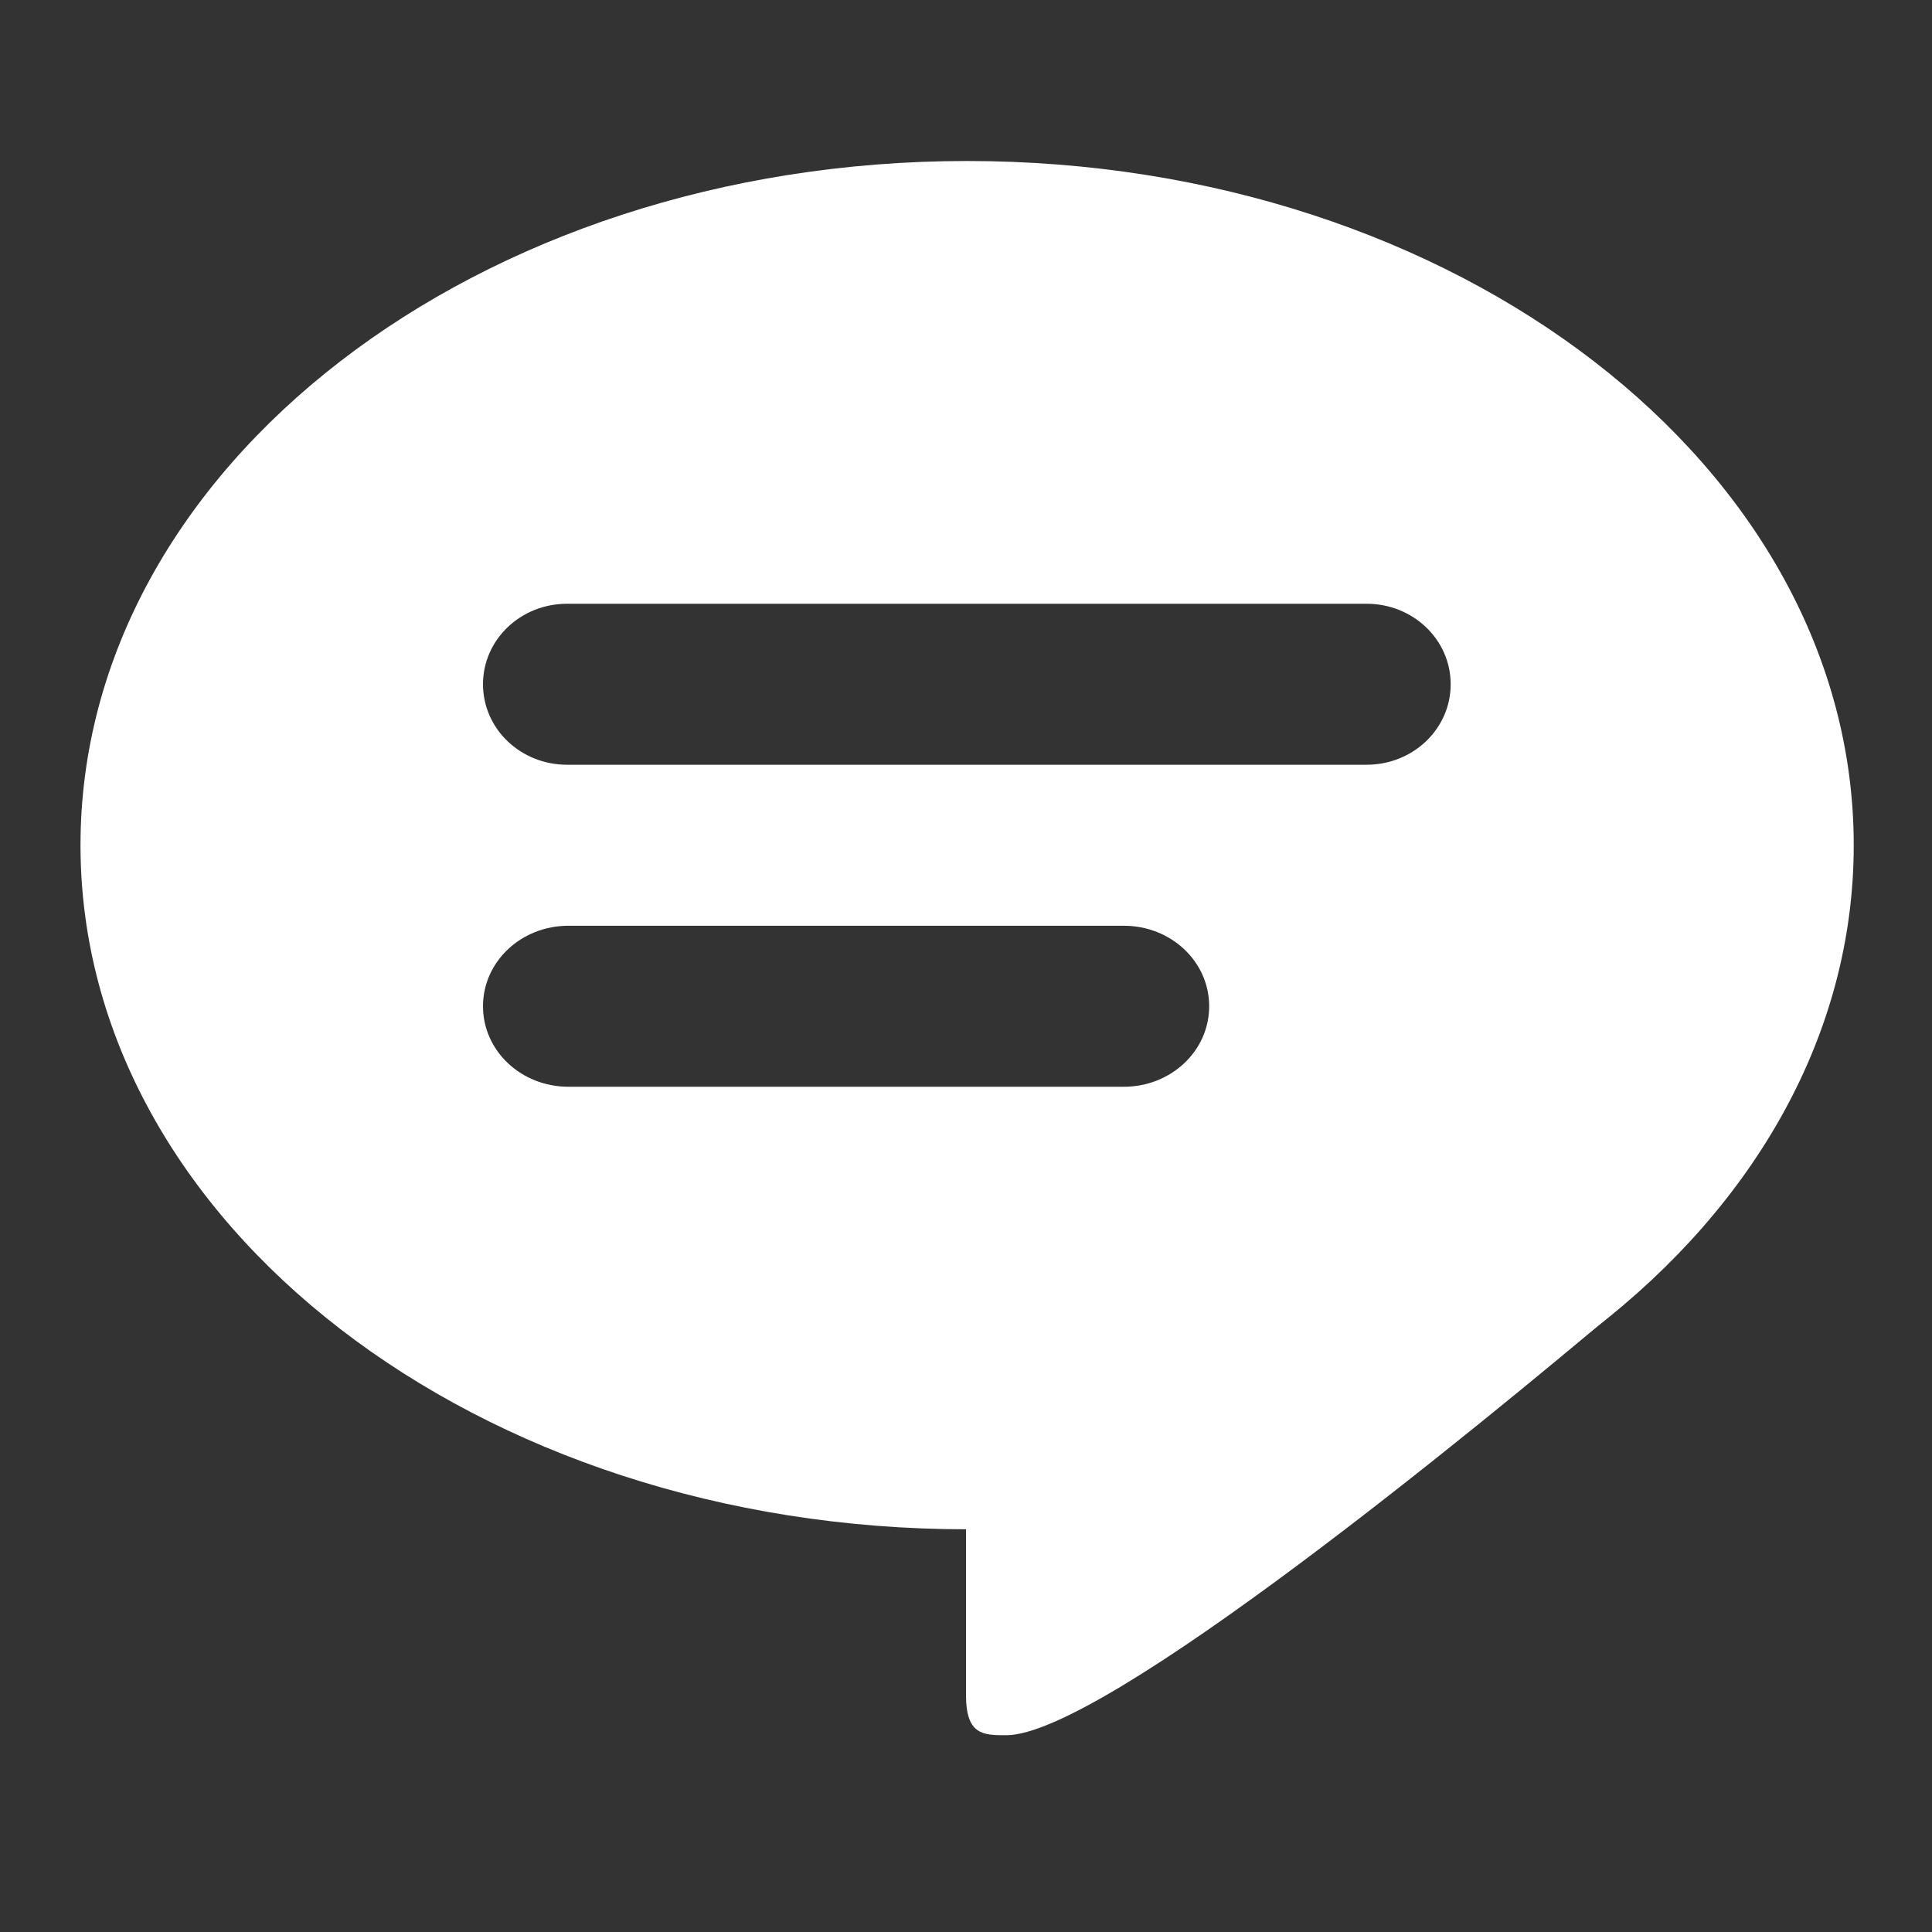<?xml version="1.0" encoding="UTF-8" standalone="no"?>
<!-- Created with Inkscape (http://www.inkscape.org/) -->

<svg
   xmlns:dc="http://purl.org/dc/elements/1.1/"
   xmlns:cc="http://creativecommons.org/ns#"
   xmlns:rdf="http://www.w3.org/1999/02/22-rdf-syntax-ns#"
   xmlns:svg="http://www.w3.org/2000/svg"
   xmlns="http://www.w3.org/2000/svg"
   xmlns:sodipodi="http://sodipodi.sourceforge.net/DTD/sodipodi-0.dtd"
   xmlns:inkscape="http://www.inkscape.org/namespaces/inkscape"
   width="864"
   height="864"
   id="svg2"
   version="1.1"
   inkscape:version="0.48.4 r9939"
   sodipodi:docname="dashclock_skype.svg"
   inkscape:export-filename="C:\Users\makso\Desktop\art\drawable-mdpi\ic_skype.png"
   inkscape:export-xdpi="5"
   inkscape:export-ydpi="5">
  <rect width="100%" height="100%" fill="#333333" stroke="none"/>
  <defs
     id="defs4">
    <filter
       id="filter3769"
       inkscape:label="Invert"
       x="0"
       y="0"
       width="1"
       height="1"
       inkscape:menu="Color"
       inkscape:menu-tooltip="Invert colors"
       color-interpolation-filters="sRGB">
      <feColorMatrix
         id="feColorMatrix3771"
         type="saturate"
         values="1"
         result="fbSourceGraphic" />
      <feColorMatrix
         id="feColorMatrix3773"
         in="fbSourceGraphic"
         values="-1 0 0 0 1 0 -1 0 0 1 0 0 -1 0 1 0 0 0 1 0 " />
    </filter>
  </defs>
  <sodipodi:namedview
     id="base"
     pagecolor="#ffffff"
     bordercolor="#666666"
     borderopacity="1.0"
     inkscape:pageopacity="0.0"
     inkscape:pageshadow="2"
     inkscape:zoom="0.98"
     inkscape:cx="479.58933"
     inkscape:cy="438.99174"
     inkscape:document-units="px"
     inkscape:current-layer="layer4"
     showgrid="true"
     inkscape:window-width="1858"
     inkscape:window-height="1177"
     inkscape:window-x="54"
     inkscape:window-y="-8"
     inkscape:window-maximized="1">
    <inkscape:grid
       type="xygrid"
       id="grid2993"
       empspacing="18"
       visible="true"
       enabled="true"
       snapvisiblegridlinesonly="true" />
  </sodipodi:namedview>
  <g
     inkscape:label="Layer 1"
     inkscape:groupmode="layer"
     id="layer1"
     transform="translate(0,-188.362)" />
  <g
     inkscape:groupmode="layer"
     id="layer4"
     inkscape:label="Rounded">
    <path
       style="fill:#ffffff;fill-opacity:1;display:inline"
       d="m 432,222 0,30.062 C 432.735,252.023 433.473,252 434.219,252 l 25.875,0 L 432,222 z M 684,491.094 684,540 c 0,19.944 -17.052,36 -38.219,36 l -211.562,0 C 433.473,576 432.735,575.977 432,575.938 L 432,758 c 0,18 7.774,18 18,18 43.343,0 210.607,-137.448 275.031,-191.781 l 0,-35.438 13,0 L 684,491.094 z"
       id="path3787"
       inkscape:connector-curvature="0" />
    <path
       style="fill:#ffffff;fill-opacity:1"
       d="M 432.5,72 C 213.517,72 36,208.994 36,377.969 c 0,168.975 177.517,305.938 396.5,305.938 218.983,0 396.5,-136.963 396.5,-305.938 C 829,208.994 651.483,72 432.5,72 z m -178.875,198 357.5,0 c 20.847,0 37.625,16.056 37.625,36 0,19.944 -16.778,36 -37.625,36 l -357.5,0 C 232.778,342 216,325.944 216,306 c 0,-19.944 16.778,-36 37.625,-36 z m 0.594,144 248.344,0 c 21.166,0 38.188,16.056 38.188,36 0,19.944 -17.021,36 -38.188,36 l -248.344,0 C 233.052,486 216,469.944 216,450 c 0,-19.944 17.052,-36 38.219,-36 z"
       id="path3832"
       inkscape:connector-curvature="0" />
  </g>
</svg>
